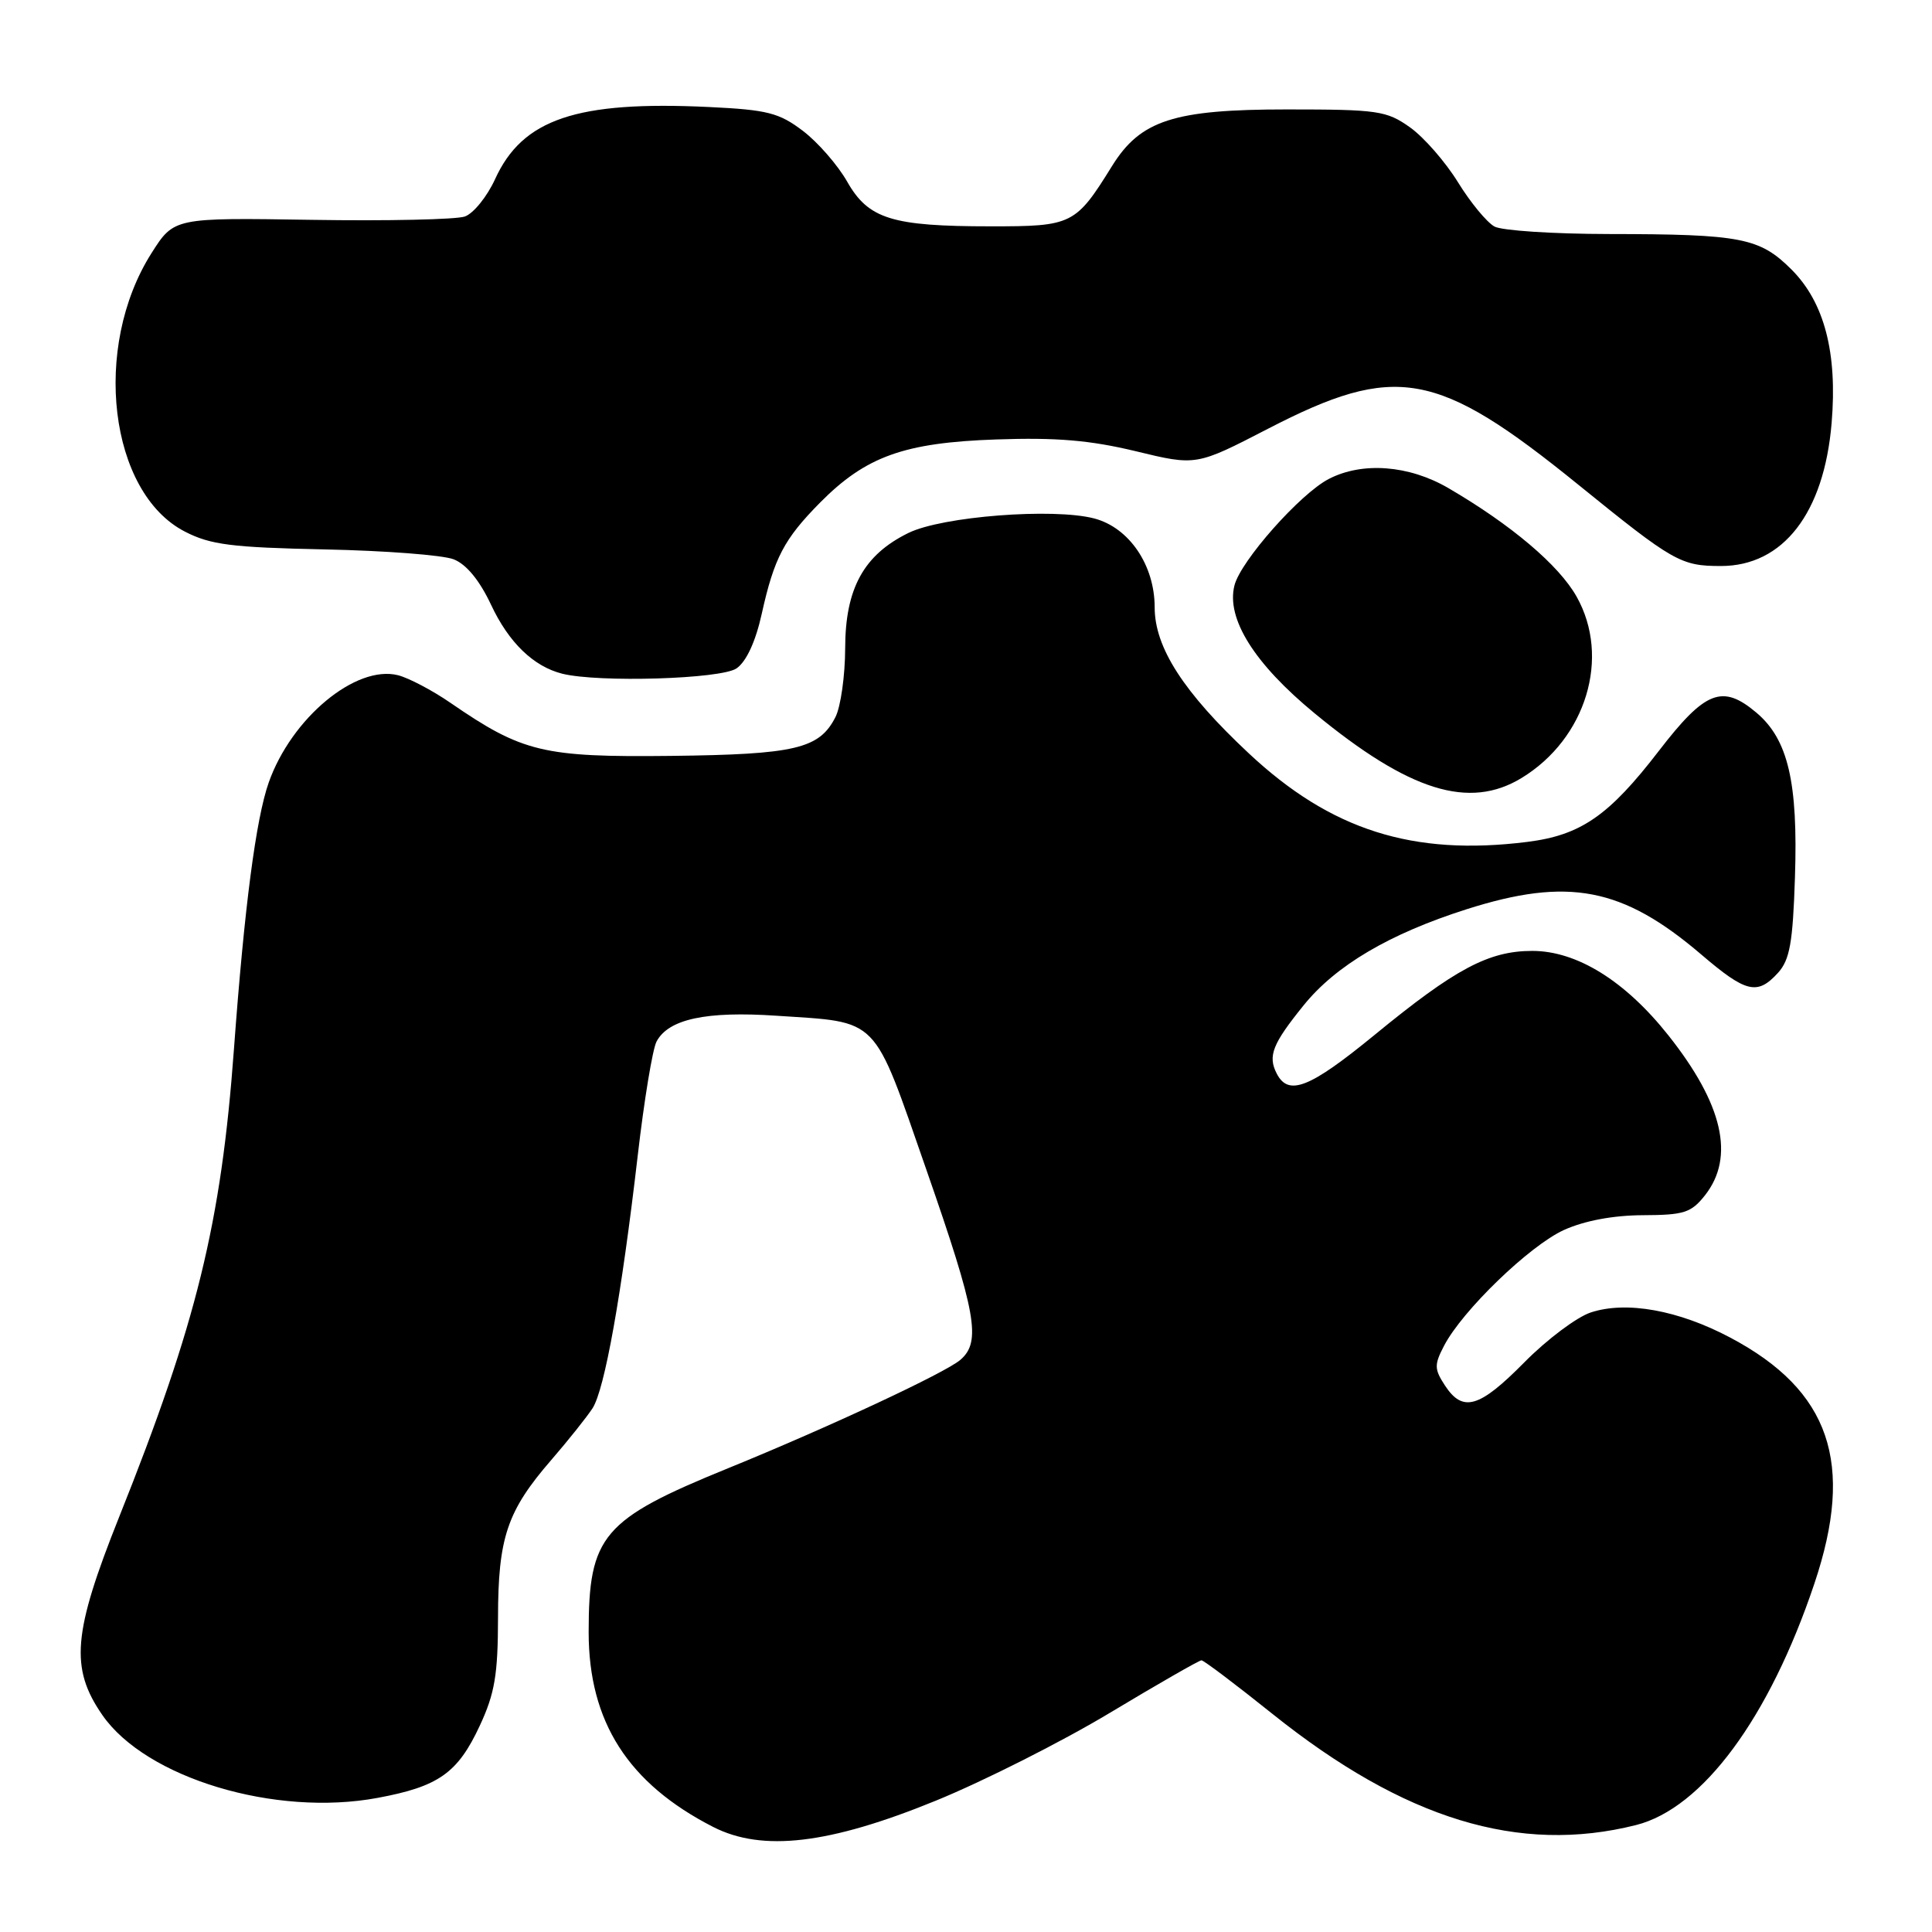 <?xml version="1.0" encoding="UTF-8" standalone="no"?>
<!DOCTYPE svg PUBLIC "-//W3C//DTD SVG 1.1//EN" "http://www.w3.org/Graphics/SVG/1.1/DTD/svg11.dtd" >
<svg xmlns="http://www.w3.org/2000/svg" xmlns:xlink="http://www.w3.org/1999/xlink" version="1.1" viewBox="0 0 256 256">
 <g >
 <path fill="currentColor"
d=" M 124.00 238.60 C 130.32 236.02 140.71 230.78 147.08 226.95 C 153.44 223.13 158.90 220.00 159.20 220.00 C 159.50 220.00 163.74 223.20 168.62 227.11 C 186.07 241.07 201.29 245.73 216.78 241.83 C 225.59 239.61 234.45 227.62 240.42 209.82 C 245.78 193.86 242.50 184.26 229.29 177.25 C 222.42 173.60 215.49 172.35 210.78 173.91 C 208.93 174.52 204.97 177.49 201.99 180.51 C 196.01 186.57 193.83 187.20 191.46 183.58 C 190.05 181.42 190.03 180.84 191.34 178.33 C 193.76 173.66 202.68 165.05 207.23 162.98 C 209.95 161.75 213.74 161.04 217.68 161.02 C 223.15 161.00 224.09 160.70 225.93 158.37 C 229.91 153.30 228.30 146.30 221.06 137.18 C 215.34 129.97 208.94 126.00 203.04 126.00 C 197.26 126.00 192.83 128.36 182.13 137.14 C 173.52 144.19 170.73 145.29 169.17 142.25 C 167.97 139.92 168.61 138.32 172.73 133.22 C 177.00 127.93 184.08 123.75 194.30 120.49 C 207.79 116.19 215.00 117.57 225.43 126.48 C 231.37 131.56 232.86 131.91 235.60 128.90 C 237.16 127.17 237.56 124.90 237.84 116.27 C 238.26 103.64 236.93 97.96 232.72 94.42 C 228.22 90.63 225.95 91.52 219.82 99.48 C 213.18 108.11 209.46 110.67 202.35 111.56 C 187.21 113.45 176.34 110.00 165.47 99.82 C 156.83 91.74 153.00 85.80 153.00 80.48 C 153.00 74.89 149.63 69.92 145.00 68.70 C 139.59 67.28 124.84 68.42 120.37 70.62 C 114.45 73.52 112.00 77.98 111.99 85.90 C 111.98 89.53 111.40 93.62 110.71 95.00 C 108.57 99.22 105.42 99.97 88.88 100.16 C 71.98 100.35 69.22 99.69 59.69 93.13 C 57.28 91.47 54.15 89.83 52.74 89.47 C 47.15 88.07 38.63 95.14 35.61 103.68 C 33.91 108.50 32.38 120.21 31.00 139.00 C 29.31 162.08 26.07 175.28 15.79 201.00 C 9.65 216.38 9.25 221.02 13.56 227.25 C 19.34 235.60 36.45 240.76 50.03 238.23 C 58.12 236.73 60.65 234.94 63.57 228.67 C 65.56 224.40 65.98 221.90 65.99 214.37 C 66.00 203.74 67.19 200.21 73.05 193.45 C 75.30 190.85 77.75 187.77 78.51 186.61 C 80.12 184.12 82.35 171.67 84.50 153.14 C 85.35 145.80 86.47 138.98 87.00 138.00 C 88.59 135.03 93.57 133.96 102.89 134.59 C 116.64 135.51 115.58 134.42 122.75 155.00 C 129.38 174.03 130.05 177.79 127.25 180.19 C 125.25 181.91 109.80 189.12 96.50 194.54 C 79.82 201.33 78.00 203.47 78.00 216.27 C 78.00 228.14 83.23 236.32 94.50 242.08 C 101.02 245.41 109.88 244.37 124.00 238.60 Z  M 201.63 103.08 C 210.17 97.87 213.44 87.11 208.91 79.06 C 206.56 74.88 200.24 69.53 191.91 64.67 C 186.69 61.63 180.53 61.16 176.08 63.46 C 172.28 65.42 164.38 74.34 163.57 77.58 C 162.46 81.98 166.21 87.95 174.22 94.54 C 186.74 104.85 194.68 107.32 201.63 103.08 Z  M 97.60 88.56 C 98.90 87.66 100.13 84.99 100.94 81.31 C 102.58 73.92 103.90 71.42 108.65 66.61 C 114.73 60.47 119.80 58.65 132.00 58.23 C 139.96 57.95 144.44 58.33 150.50 59.79 C 158.50 61.73 158.50 61.73 168.00 56.82 C 184.96 48.06 190.39 49.03 209.14 64.23 C 221.74 74.45 222.72 75.00 228.03 75.00 C 236.27 75.00 241.70 67.99 242.70 56.05 C 243.48 46.73 241.74 40.07 237.38 35.71 C 233.16 31.50 230.73 31.03 213.18 31.01 C 205.86 31.00 199.04 30.56 198.03 30.02 C 197.02 29.47 194.84 26.83 193.19 24.15 C 191.53 21.46 188.68 18.19 186.84 16.88 C 183.73 14.67 182.59 14.50 170.50 14.50 C 155.54 14.50 151.12 15.93 147.35 22.00 C 142.53 29.77 142.08 30.00 131.29 29.99 C 118.17 29.99 115.07 29.02 112.25 24.06 C 111.01 21.88 108.38 18.86 106.40 17.35 C 103.24 14.95 101.70 14.55 93.94 14.18 C 76.39 13.34 69.22 15.77 65.59 23.76 C 64.53 26.07 62.73 28.29 61.59 28.69 C 60.44 29.09 51.30 29.29 41.28 29.13 C 23.06 28.84 23.06 28.84 20.07 33.55 C 12.15 46.04 14.46 65.28 24.50 70.44 C 27.89 72.19 30.70 72.54 43.00 72.80 C 50.98 72.96 58.67 73.55 60.11 74.11 C 61.80 74.77 63.54 76.89 65.07 80.14 C 67.41 85.14 70.69 88.31 74.50 89.27 C 79.32 90.47 95.58 89.98 97.60 88.56 Z "/>
</g>
</svg>
